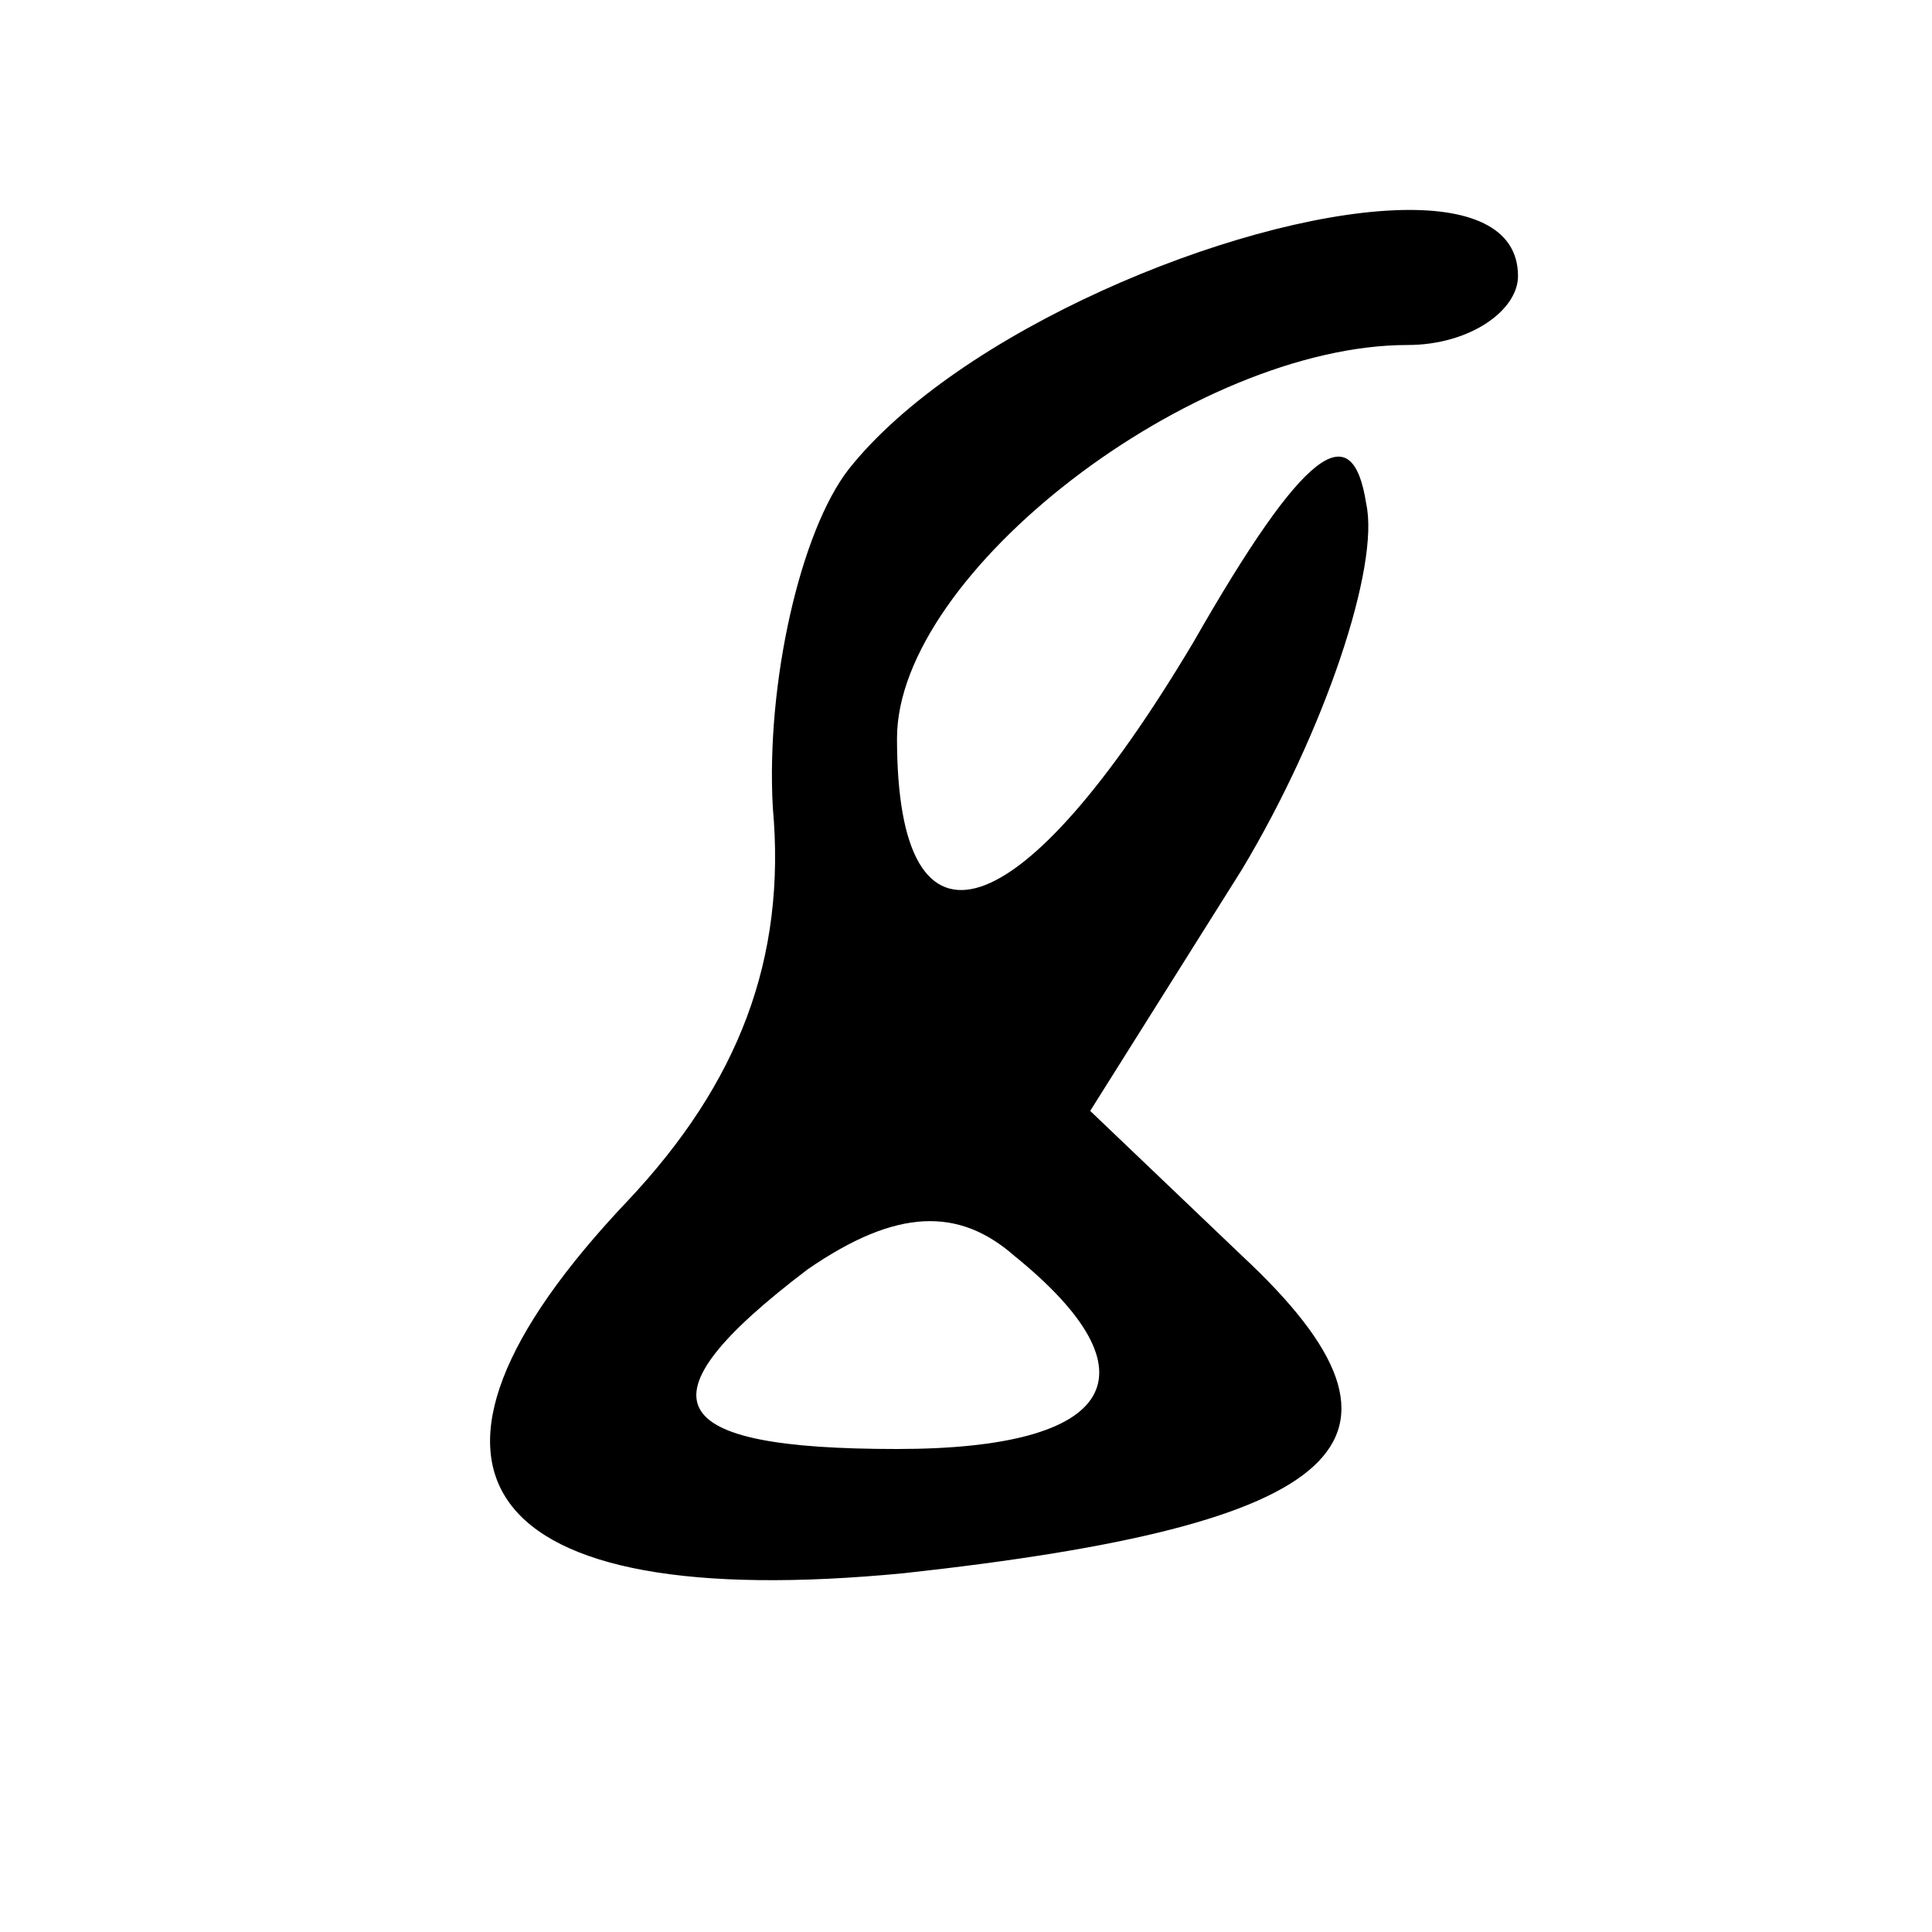 <?xml version="1.0" encoding="UTF-8" standalone="no"?>
<svg
   xmlns:dc="http://purl.org/dc/elements/1.1/"
   xmlns:cc="http://creativecommons.org/ns#"
   xmlns:rdf="http://www.w3.org/1999/02/22-rdf-syntax-ns#"
   xmlns:svg="http://www.w3.org/2000/svg"
   xmlns="http://www.w3.org/2000/svg"
   xmlns:sodipodi="http://sodipodi.sourceforge.net/DTD/sodipodi-0.dtd"
   xmlns:inkscape="http://www.inkscape.org/namespaces/inkscape"
   version="1.0"
   width="28pt"
   height="28pt"
   viewBox="0 0 28 28"
   preserveAspectRatio="xMidYMid meet"
   id="svg4574"
   inkscape:version="0.91 r"
   sodipodi:docname="cd_8_1.svg">
  <defs
     id="defs4586" />
  <sodipodi:namedview
     pagecolor="#ffffff"
     bordercolor="#666666"
     borderopacity="1"
     objecttolerance="10"
     gridtolerance="10"
     guidetolerance="10"
     inkscape:pageopacity="0"
     inkscape:pageshadow="2"
     inkscape:window-width="1863"
     inkscape:window-height="1056"
     id="namedview4584"
     showgrid="false"
     inkscape:zoom="26.257143"
     inkscape:cx="17.5"
     inkscape:cy="17.5"
     inkscape:window-x="57"
     inkscape:window-y="24"
     inkscape:window-maximized="1"
     inkscape:current-layer="svg4574" />
  <g
     transform="translate(0,28) scale(0.1,-0.1)"
     fill="#000000"
     stroke="none"
     id="g4578">
    <path
       d="M 25.268 3.809 C 22.342 3.93 17.352 6.008 15.375 8.5 C 14.5 9.625 13.875 12.375 14 14.625 C 14.25 17.375 13.375 19.625 11.375 21.75 C 6.75 26.625 8.625 29.25 16.375 28.5 C 24.375 27.625 26.125 26.125 22.5 22.75 L 19.75 20.125 L 22.5 15.75 C 24 13.25 25 10.25 24.75 9.125 C 24.5 7.5 23.625 8.125 21.625 11.625 C 18.5 16.875 16.25 17.625 16.25 13.375 C 16.25 10.375 21.625 6.25 25.5 6.25 C 26.625 6.25 27.5 5.625 27.5 5 C 27.5 4.102 26.597 3.753 25.268 3.809 z M 16.734 22.125 C 17.344 22.094 17.875 22.312 18.375 22.75 C 21 24.875 20.25 26.25 16.25 26.25 C 12 26.25 11.5 25.375 14.625 23 C 15.438 22.438 16.125 22.156 16.734 22.125 z "
       transform="matrix(8,0,0,-8,0,280)"
       id="path4580" />
  </g>
</svg>
